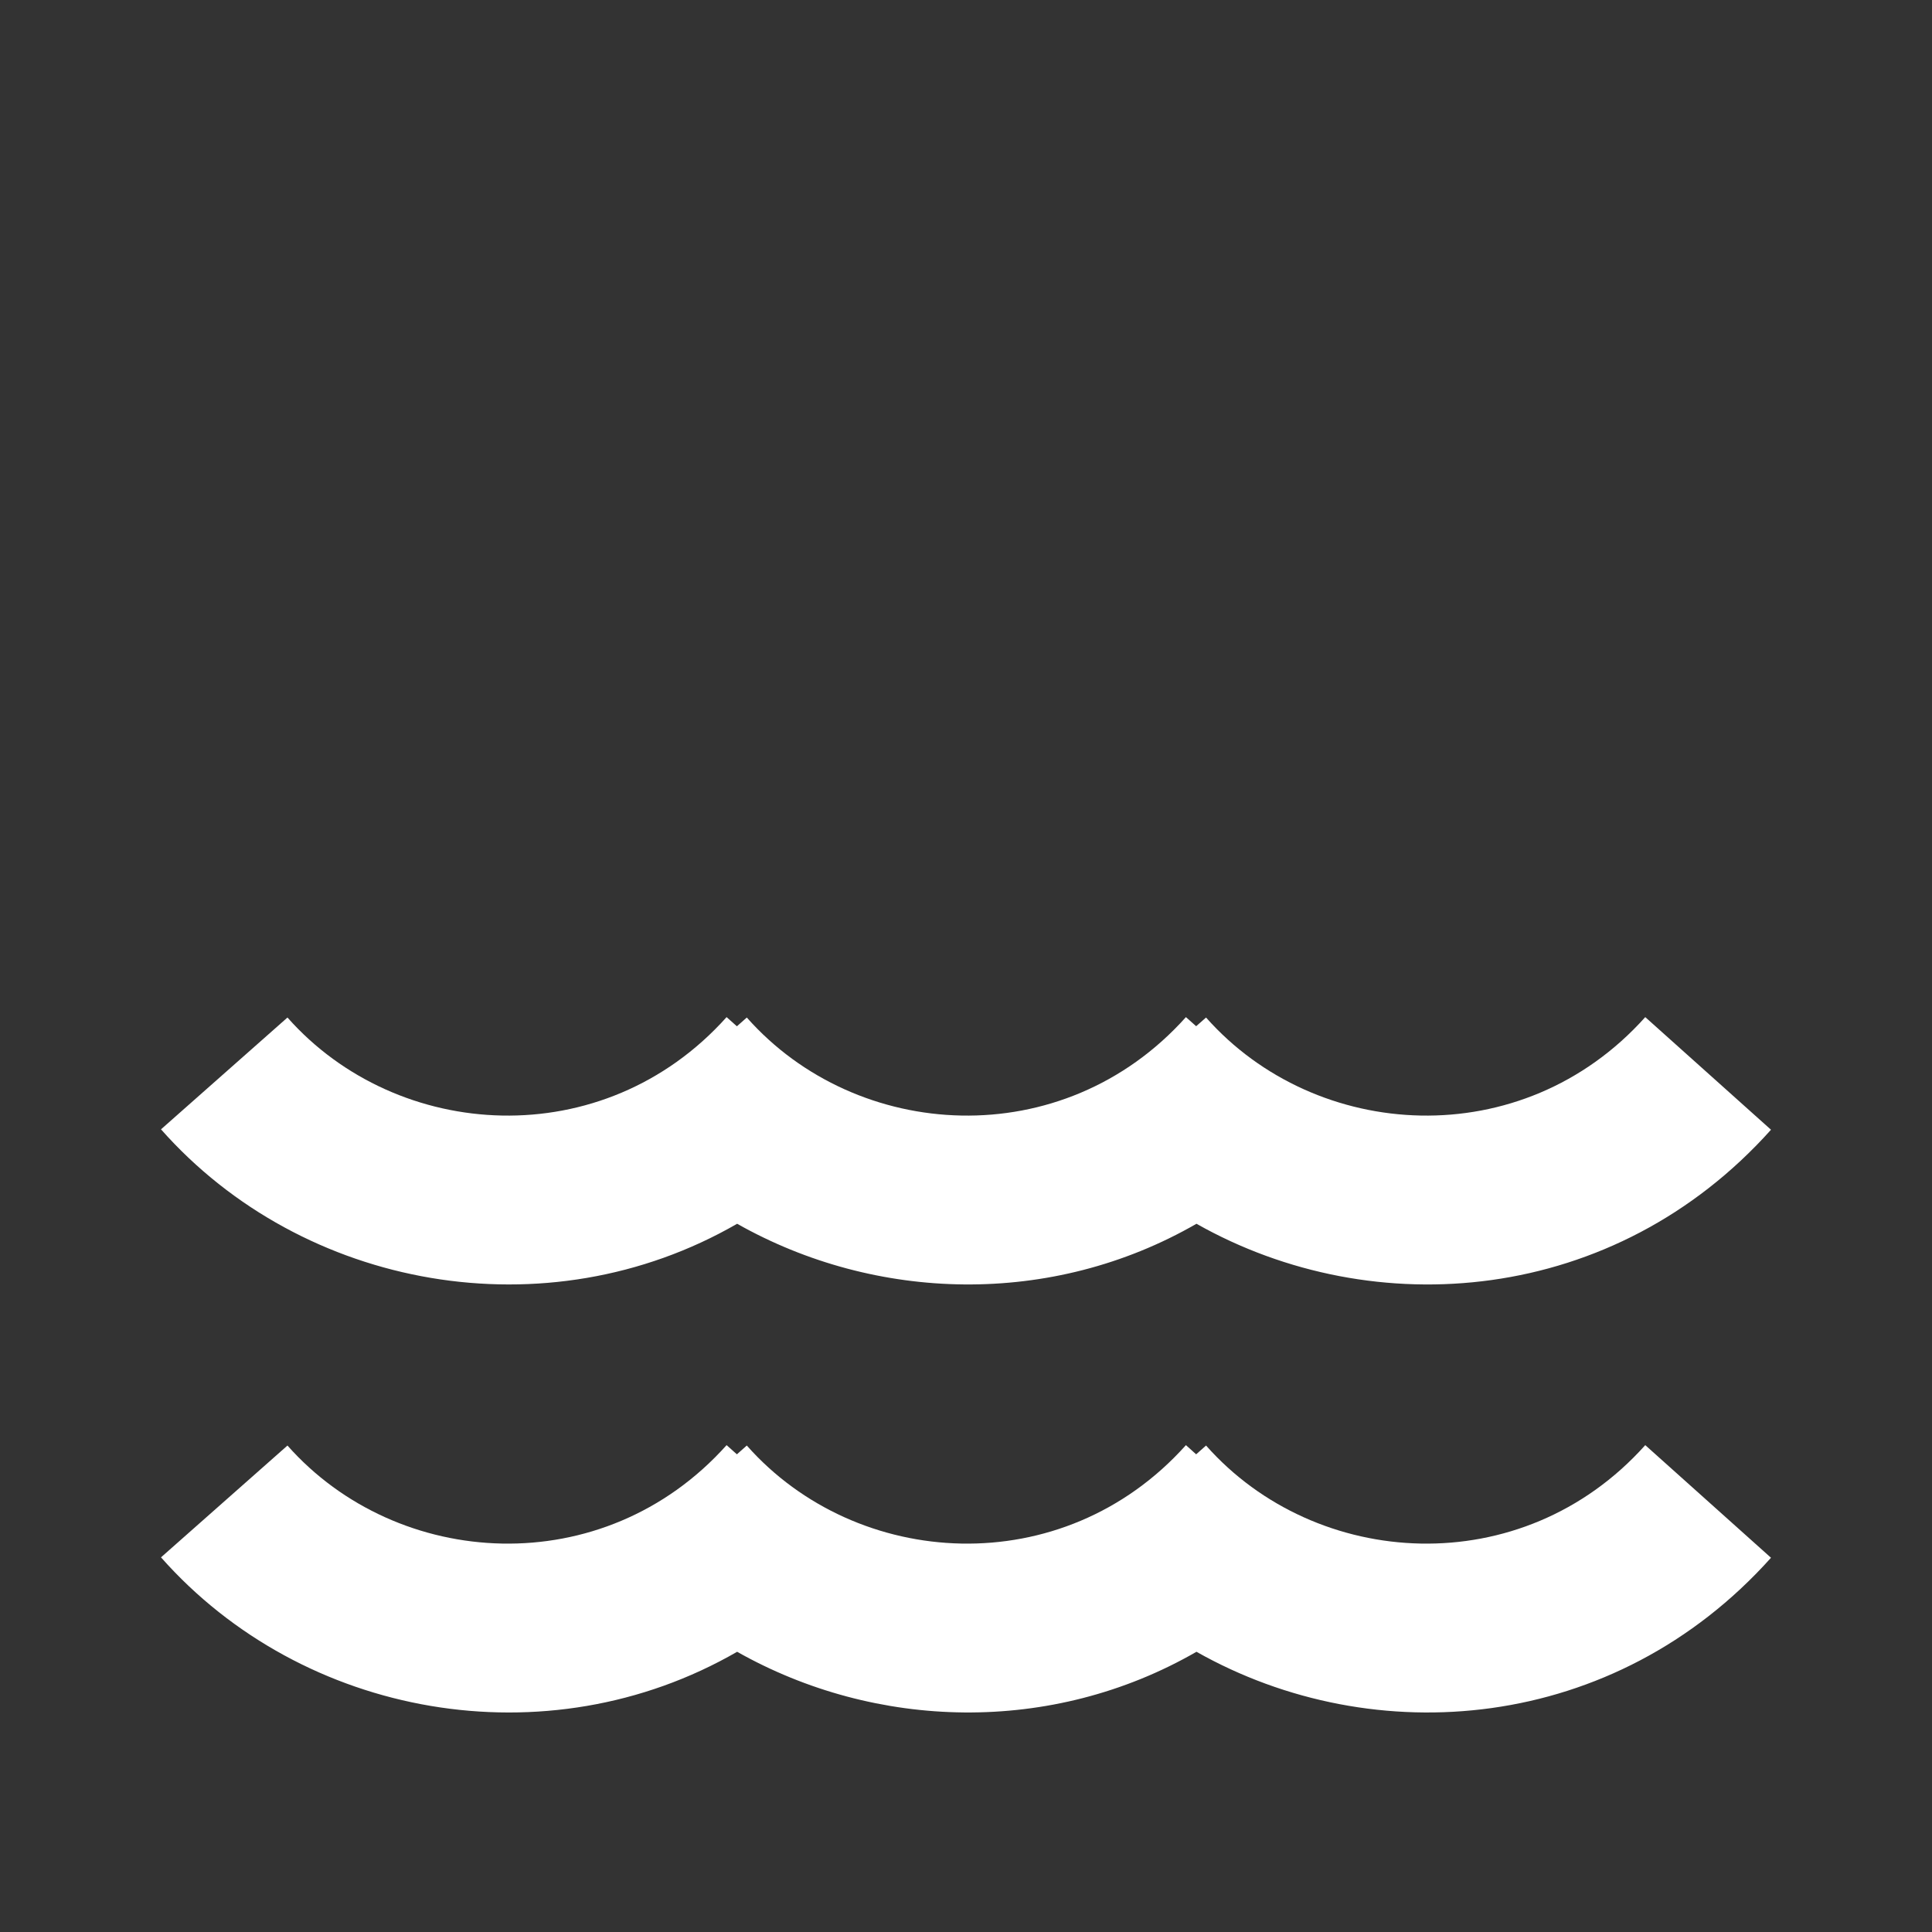 <svg width="24" height="24" viewBox="0 0 24 24" fill="none" xmlns="http://www.w3.org/2000/svg">
<rect x="0" y="0" width="24" height="24" fill="#333333" stroke="none"/>
<path fill-rule="evenodd" clip-rule="evenodd" d="M9.154 12.749L9.277 12.64C10.642 14.184 13.201 14.345 14.732 12.635L14.859 12.748L14.982 12.64C16.348 14.184 18.907 14.345 20.438 12.635L22 14.034C20.055 16.206 17.072 16.451 14.863 15.202C13.061 16.241 10.875 16.173 9.157 15.202C6.791 16.567 3.762 16.021 2 14.029L3.571 12.64C4.937 14.184 7.495 14.345 9.026 12.635L9.154 12.749ZM9.154 18.066L9.277 17.957C10.642 19.501 13.201 19.662 14.732 17.952L14.859 18.066L14.982 17.957C16.348 19.501 18.907 19.662 20.438 17.952L22 19.351C20.055 21.523 17.072 21.768 14.863 20.519C13.061 21.558 10.875 21.49 9.157 20.519C6.791 21.884 3.762 21.339 2 19.346L3.571 17.957C4.937 19.501 7.495 19.662 9.026 17.952L9.154 18.066Z" fill="white"/>
</svg>
